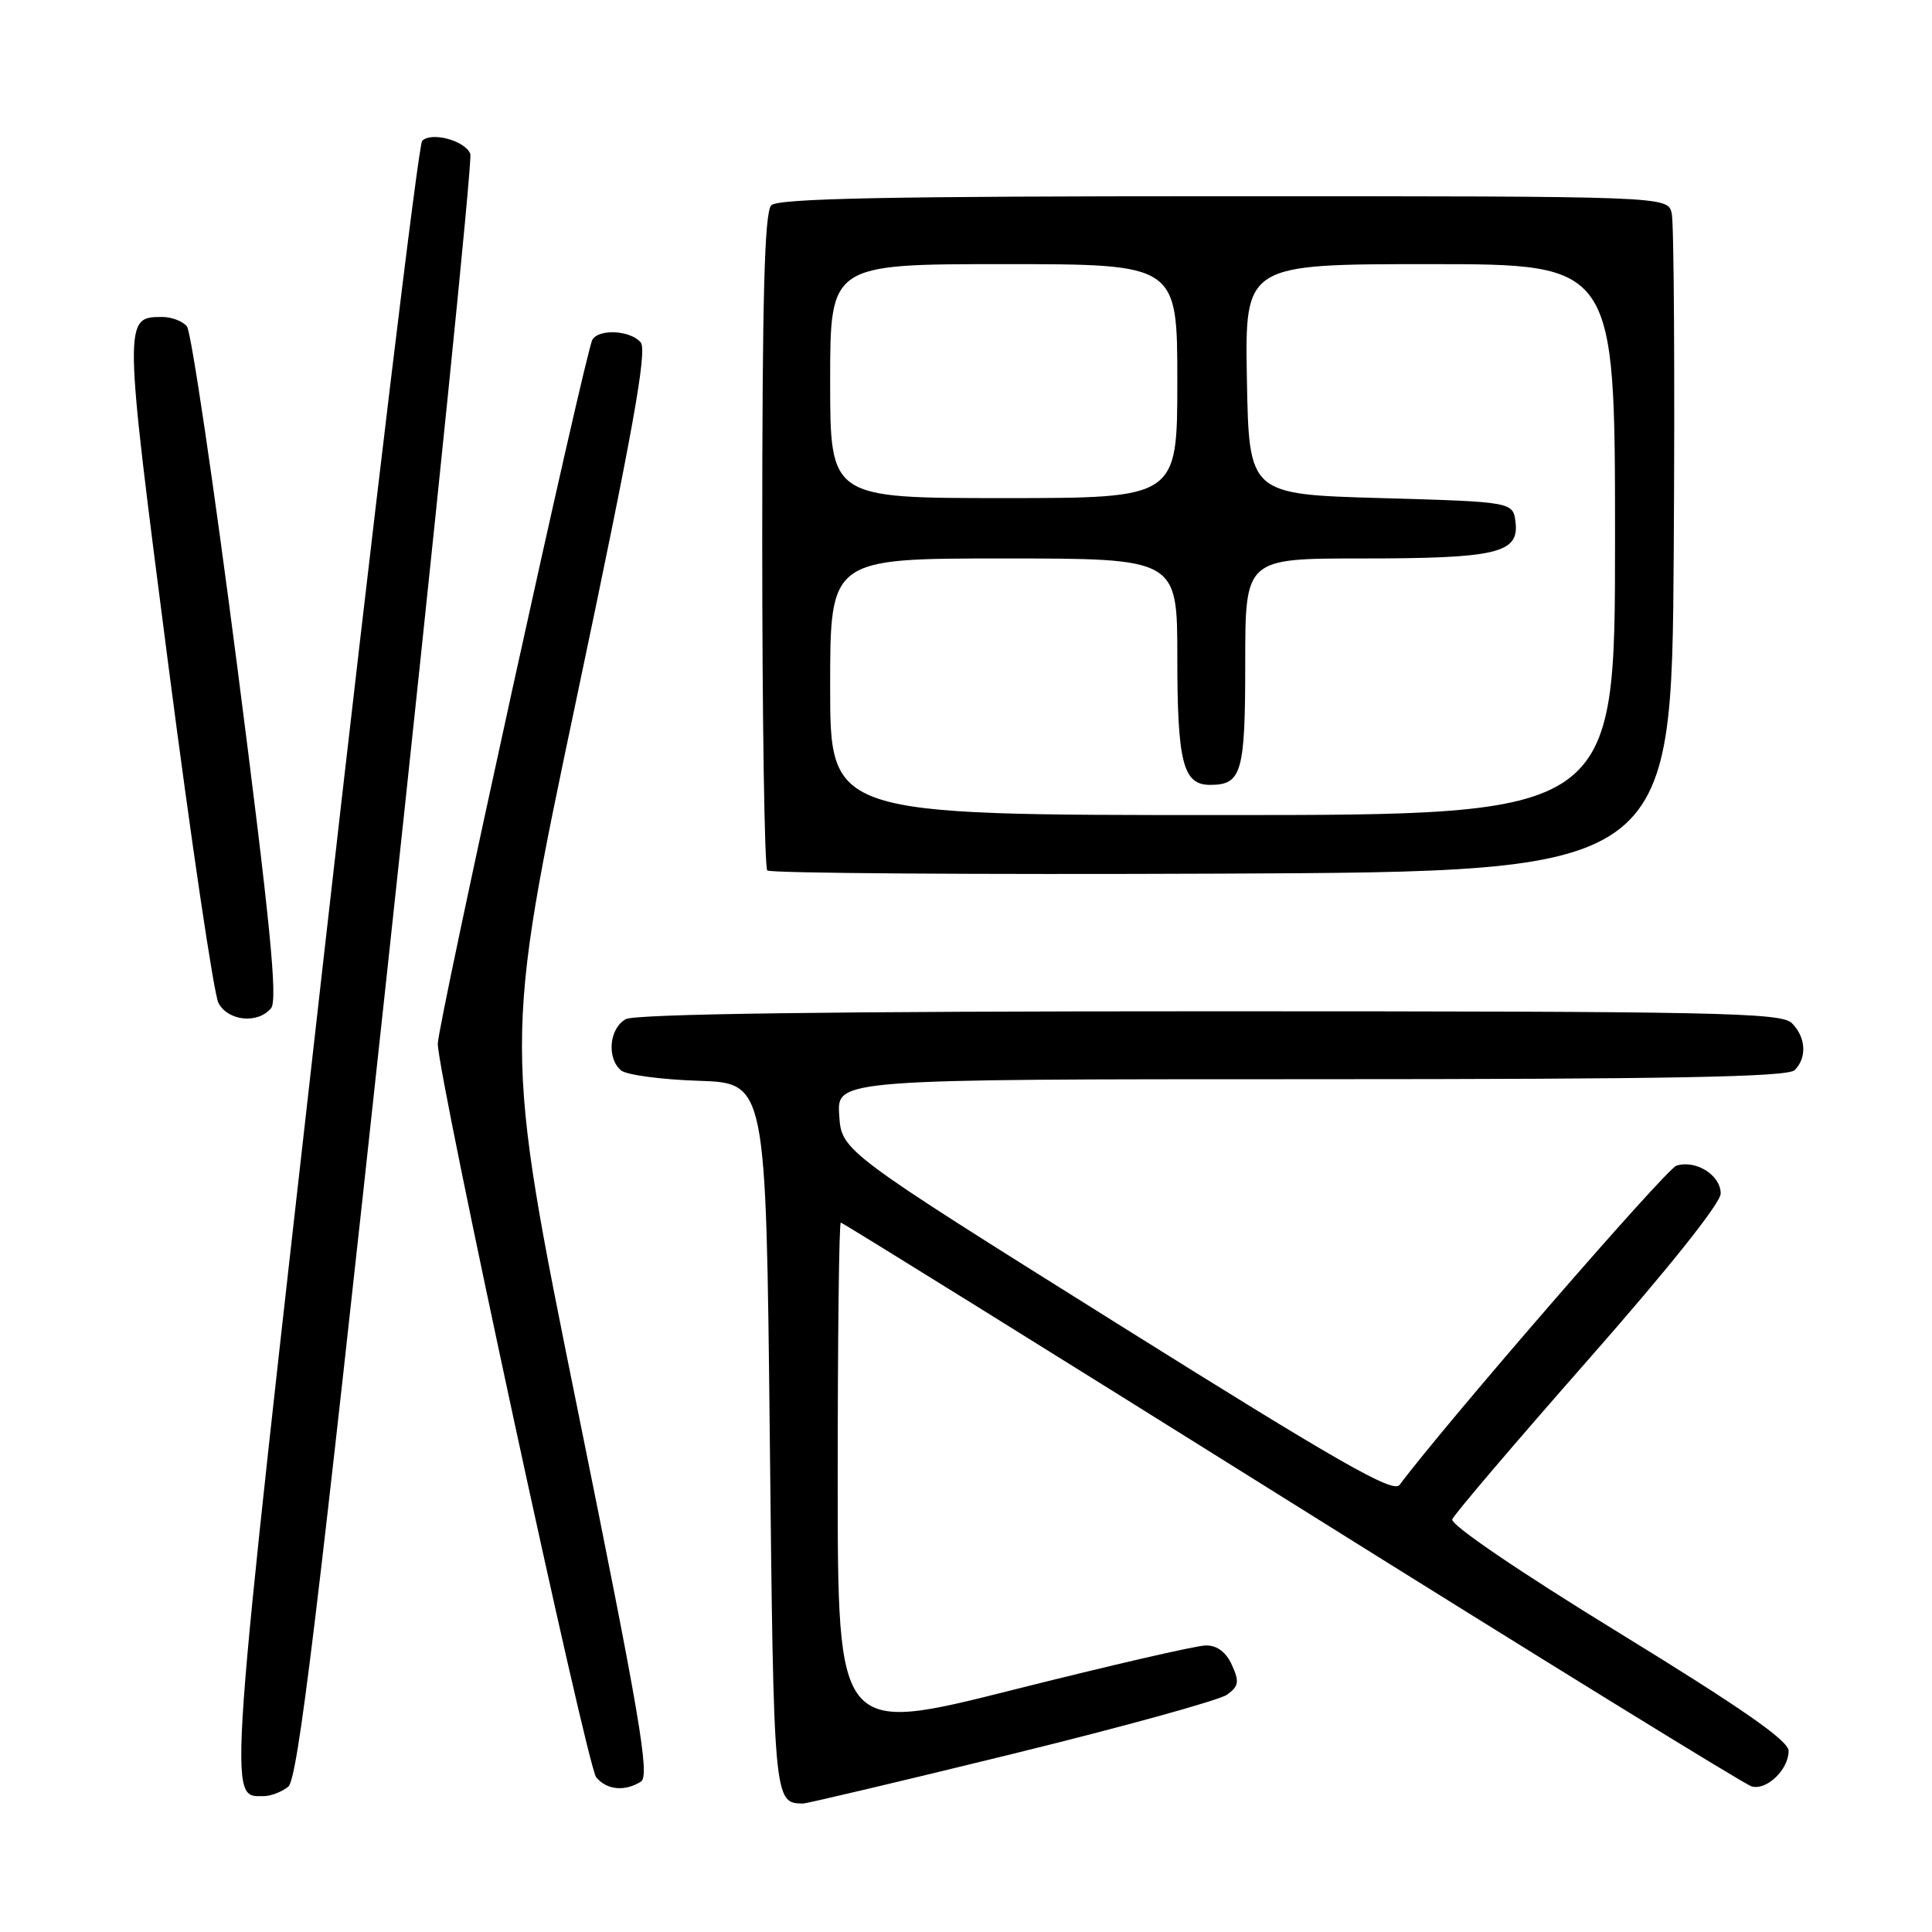 <?xml version="1.0" encoding="UTF-8" standalone="no"?>
<!DOCTYPE svg PUBLIC "-//W3C//DTD SVG 1.1//EN" "http://www.w3.org/Graphics/SVG/1.1/DTD/svg11.dtd" >
<svg xmlns="http://www.w3.org/2000/svg" xmlns:xlink="http://www.w3.org/1999/xlink" version="1.1" viewBox="0 0 256 256">
 <g >
 <path fill="currentColor"
d=" M 134.02 232.44 C 148.74 228.83 161.60 225.28 162.60 224.55 C 164.15 223.42 164.24 222.83 163.23 220.61 C 162.45 218.89 161.26 218.01 159.77 218.03 C 158.52 218.04 147.04 220.69 134.25 223.91 C 111.00 229.77 111.00 229.77 111.00 195.88 C 111.00 177.25 111.18 162.00 111.41 162.00 C 111.64 162.00 138.52 178.71 171.16 199.13 C 203.80 219.56 231.22 236.47 232.10 236.71 C 234.10 237.27 237.00 234.48 237.00 232.00 C 237.00 230.65 230.82 226.35 214.49 216.33 C 201.25 208.21 192.16 202.02 192.43 201.32 C 192.68 200.67 200.79 191.15 210.44 180.18 C 221.14 168.02 228.00 159.41 228.00 158.15 C 228.00 155.71 224.70 153.64 222.13 154.46 C 220.77 154.89 191.52 188.62 185.45 196.76 C 184.61 197.90 177.48 193.83 147.95 175.33 C 111.50 152.50 111.50 152.50 111.20 147.75 C 110.89 143.00 110.89 143.00 173.75 143.00 C 221.30 143.00 236.89 142.71 237.80 141.80 C 239.46 140.14 239.30 137.44 237.43 135.57 C 236.03 134.17 227.66 134.00 160.36 134.00 C 110.24 134.00 84.22 134.35 82.93 135.04 C 80.73 136.22 80.36 140.22 82.30 141.84 C 83.02 142.43 87.63 143.05 92.55 143.21 C 101.50 143.50 101.50 143.50 102.00 190.29 C 102.52 238.74 102.53 238.92 106.38 238.98 C 106.86 238.99 119.30 236.05 134.02 232.44 Z  M 38.19 236.75 C 39.46 235.74 41.99 214.97 51.31 128.65 C 57.66 69.88 62.62 21.17 62.32 20.39 C 61.65 18.64 57.18 17.42 55.94 18.66 C 55.44 19.16 49.55 68.02 42.85 127.23 C 30.01 240.66 30.20 238.00 34.93 238.00 C 35.86 238.00 37.33 237.44 38.19 236.75 Z  M 84.93 236.07 C 86.13 235.31 84.78 227.42 76.54 186.78 C 66.73 138.40 66.73 138.40 76.39 92.58 C 83.84 57.28 85.79 46.45 84.90 45.38 C 83.58 43.78 79.41 43.53 78.50 45.00 C 77.60 46.45 58.00 135.72 58.01 138.31 C 58.03 142.60 77.77 234.02 79.00 235.50 C 80.40 237.19 82.79 237.42 84.93 236.07 Z  M 35.92 133.59 C 36.82 132.51 35.80 122.20 31.44 88.34 C 28.33 64.23 25.33 43.94 24.77 43.25 C 24.21 42.56 22.74 42.00 21.50 42.00 C 16.36 42.00 16.36 42.16 22.28 87.92 C 25.34 111.52 28.34 131.76 28.95 132.91 C 30.24 135.31 34.17 135.70 35.92 133.59 Z  M 221.78 73.00 C 221.93 49.62 221.81 29.49 221.51 28.25 C 220.96 26.00 220.96 26.00 162.18 26.00 C 117.80 26.00 103.11 26.29 102.20 27.20 C 101.30 28.10 101.00 39.32 101.00 71.53 C 101.00 95.26 101.30 114.97 101.67 115.34 C 102.05 115.71 129.16 115.90 161.92 115.76 C 221.50 115.50 221.50 115.50 221.78 73.00 Z  M 110.00 91.00 C 110.00 74.00 110.00 74.00 133.00 74.00 C 156.00 74.00 156.00 74.00 156.00 87.07 C 156.00 101.04 156.76 104.00 160.34 104.00 C 164.54 104.00 165.00 102.40 165.00 87.80 C 165.00 74.00 165.00 74.00 180.43 74.00 C 198.27 74.00 201.28 73.30 200.82 69.25 C 200.50 66.50 200.50 66.50 183.00 66.00 C 165.50 65.50 165.50 65.50 165.22 50.25 C 164.95 35.00 164.95 35.00 189.47 35.00 C 214.00 35.00 214.00 35.00 214.00 71.50 C 214.00 108.00 214.00 108.00 162.00 108.00 C 110.00 108.00 110.00 108.00 110.00 91.00 Z  M 110.00 50.50 C 110.00 35.00 110.00 35.00 133.00 35.00 C 156.00 35.00 156.00 35.00 156.00 50.50 C 156.00 66.00 156.00 66.00 133.00 66.00 C 110.00 66.00 110.00 66.00 110.00 50.50 Z "/>
</g>
</svg>